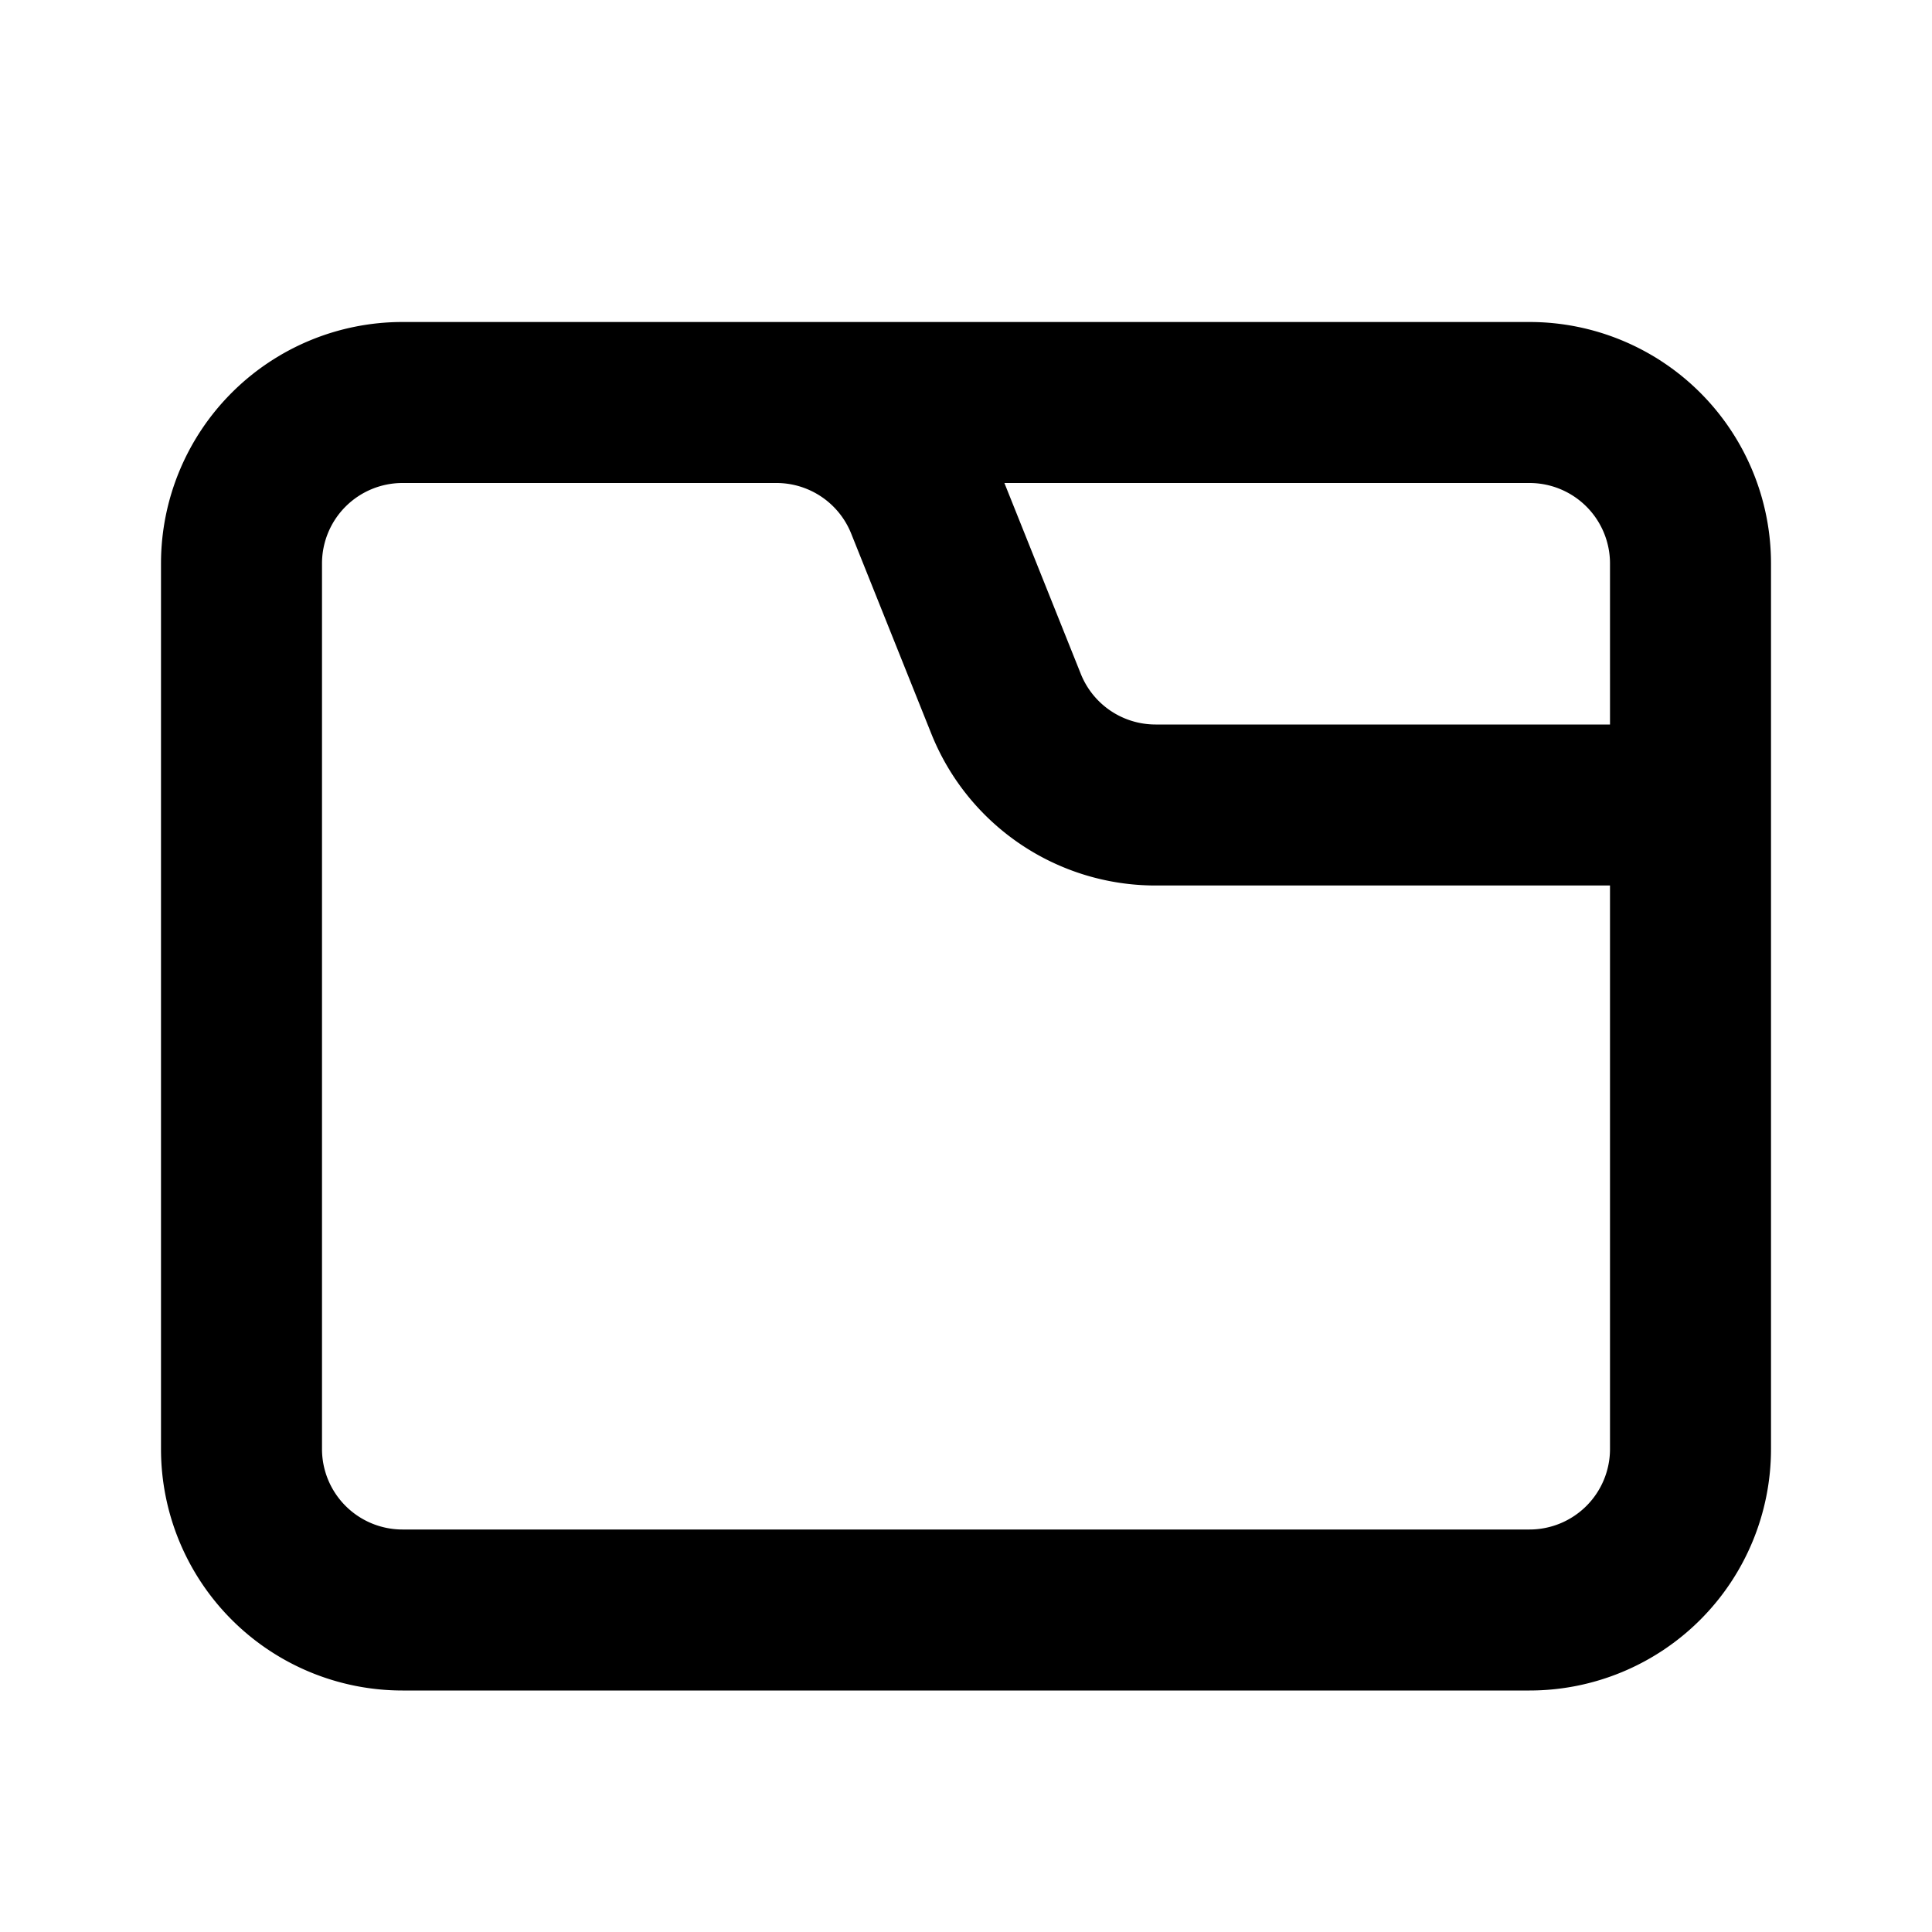 <svg xmlns="http://www.w3.org/2000/svg" width="1em" height="1em" viewBox="0 0 24 24"><g fill="none" fill-rule="evenodd"><path d="M24 0v24H0V0zM12.593 23.258l-.011.002l-.071.035l-.02.004l-.014-.004l-.071-.035c-.01-.004-.019-.001-.024.005l-.004.01l-.017.428l.005.02l.01.013l.104.074l.015.004l.012-.004l.104-.074l.012-.016l.004-.017l-.017-.427c-.002-.01-.009-.017-.017-.018m.265-.113l-.013.002l-.185.093l-.01.01l-.003.011l.018.43l.005.012l.008.007l.201.093c.012.004.023 0 .029-.008l.004-.014l-.034-.614c-.003-.012-.01-.02-.02-.022m-.715.002a.023.023 0 0 0-.027.006l-.006.014l-.034.614c0 .012.007.02.017.024l.015-.002l.201-.093l.01-.008l.004-.011l.017-.43l-.003-.012l-.01-.01z"/><path fill="currentColor" d="M5 4a3 3 0 0 0-3 3v11a3 3 0 0 0 3 3h14a3 3 0 0 0 3-3V7a3 3 0 0 0-3-3zM4 7a1 1 0 0 1 1-1h4.646a1 1 0 0 1 .928.629l.995 2.485A3 3 0 0 0 14.354 11H20v7a1 1 0 0 1-1 1H5a1 1 0 0 1-1-1zm16 2h-5.646a1 1 0 0 1-.928-.629L12.477 6H19a1 1 0 0 1 1 1z"/></g></svg>